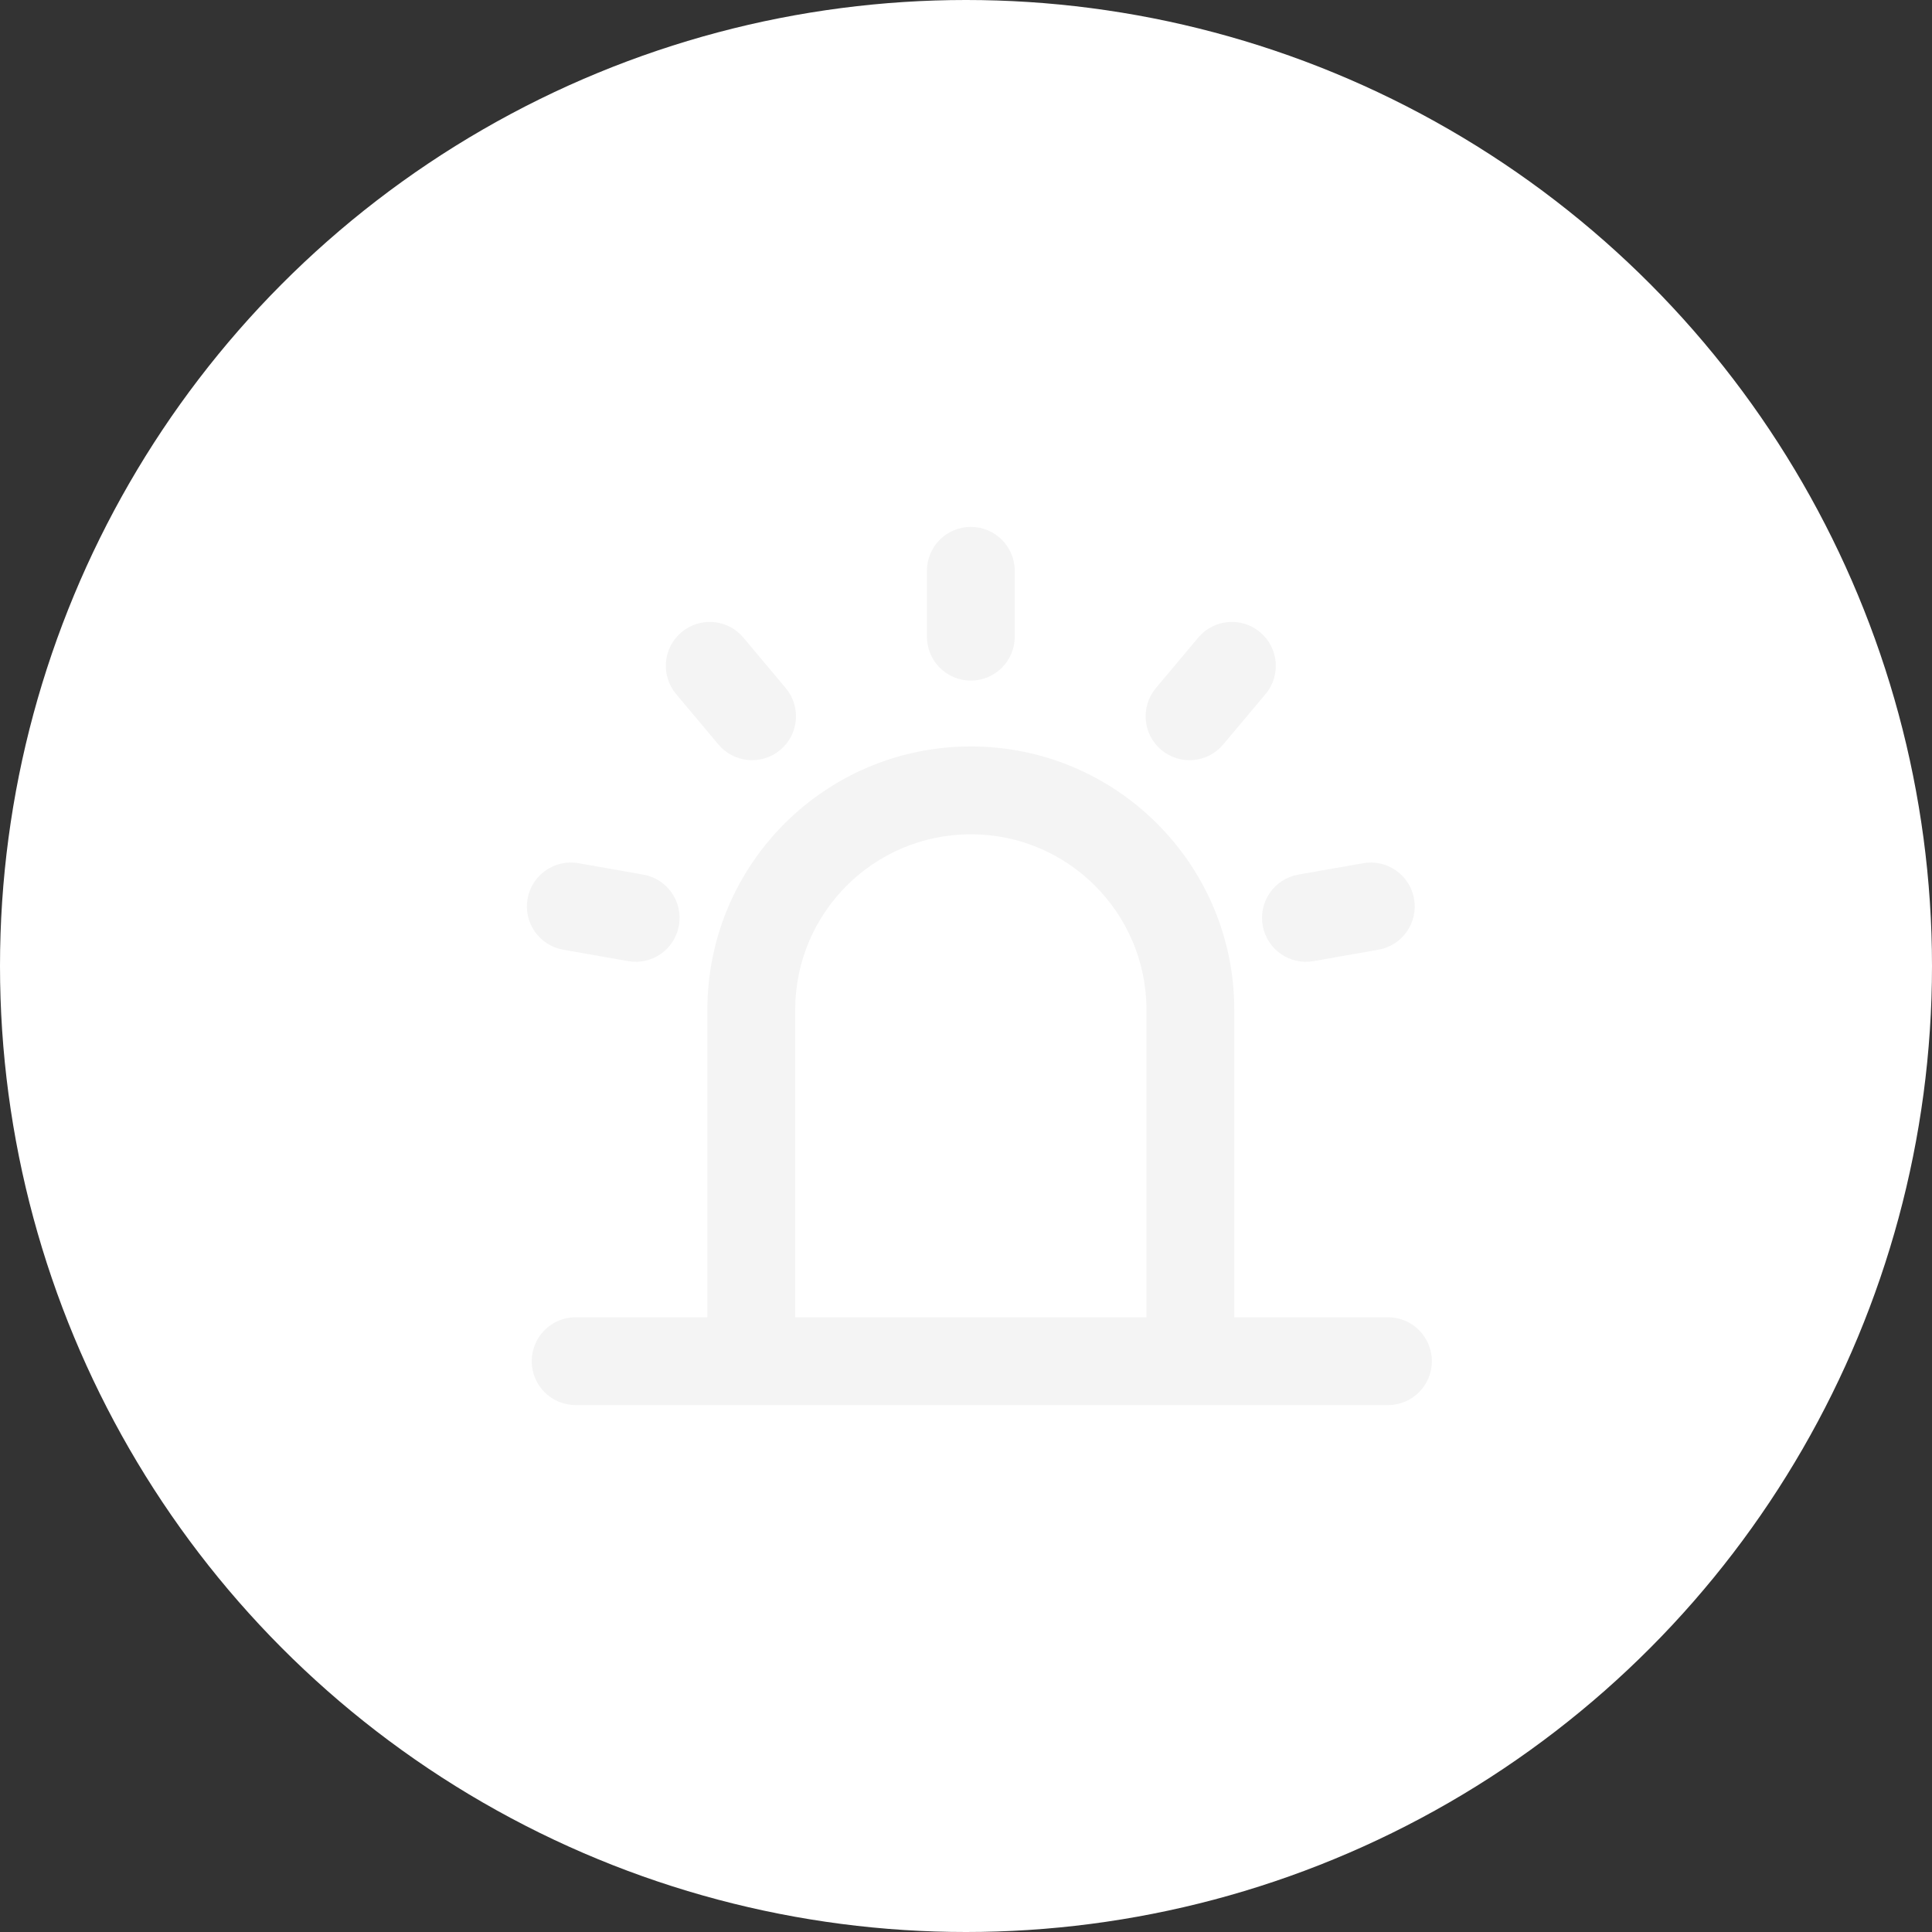 <svg width="44" height="44" viewBox="0 0 44 44" fill="none" xmlns="http://www.w3.org/2000/svg">
  <rect x="0" y="0" width="44" height="44" fill="#333333" stroke="none"/>
  <circle cx="22" cy="22" r="22" fill="white"/>
  <path fill-rule="evenodd" clip-rule="evenodd" d="M22.11 12C22.662 12 23.11 12.448 23.11 13V14.5C23.11 15.052 22.662 15.5 22.11 15.5C21.557 15.5 21.11 15.052 21.11 14.5V13C21.11 12.448 21.557 12 22.11 12ZM15.521 14.398C15.944 14.043 16.575 14.098 16.93 14.521L17.894 15.67C18.249 16.093 18.194 16.724 17.771 17.079C17.348 17.434 16.717 17.379 16.362 16.956L15.398 15.807C15.043 15.384 15.098 14.753 15.521 14.398ZM28.698 14.398C29.121 14.753 29.177 15.384 28.822 15.807L27.857 16.956C27.502 17.379 26.872 17.434 26.448 17.079C26.025 16.724 25.97 16.093 26.325 15.67L27.289 14.521C27.644 14.098 28.275 14.043 28.698 14.398ZM22.11 19C19.901 19 18.11 20.791 18.11 23V30H26.11V23C26.11 20.791 24.319 19 22.11 19ZM28.11 30V23C28.11 19.686 25.423 17 22.11 17C18.796 17 16.11 19.686 16.11 23V30H13.11C12.557 30 12.11 30.448 12.11 31C12.11 31.552 12.557 32 13.11 32H31.61C32.162 32 32.61 31.552 32.61 31C32.61 30.448 32.162 30 31.61 30H28.11ZM12.015 20.47C12.111 19.926 12.63 19.563 13.174 19.659L14.651 19.919C15.195 20.015 15.558 20.534 15.462 21.078C15.366 21.622 14.848 21.985 14.304 21.889L12.826 21.629C12.283 21.533 11.919 21.014 12.015 20.47ZM32.204 20.47C32.3 21.014 31.937 21.533 31.393 21.629L29.916 21.889C29.372 21.985 28.853 21.622 28.757 21.078C28.661 20.534 29.024 20.015 29.568 19.919L31.046 19.659C31.589 19.563 32.108 19.926 32.204 20.47Z" fill="#F4F4F4"/>
</svg>
